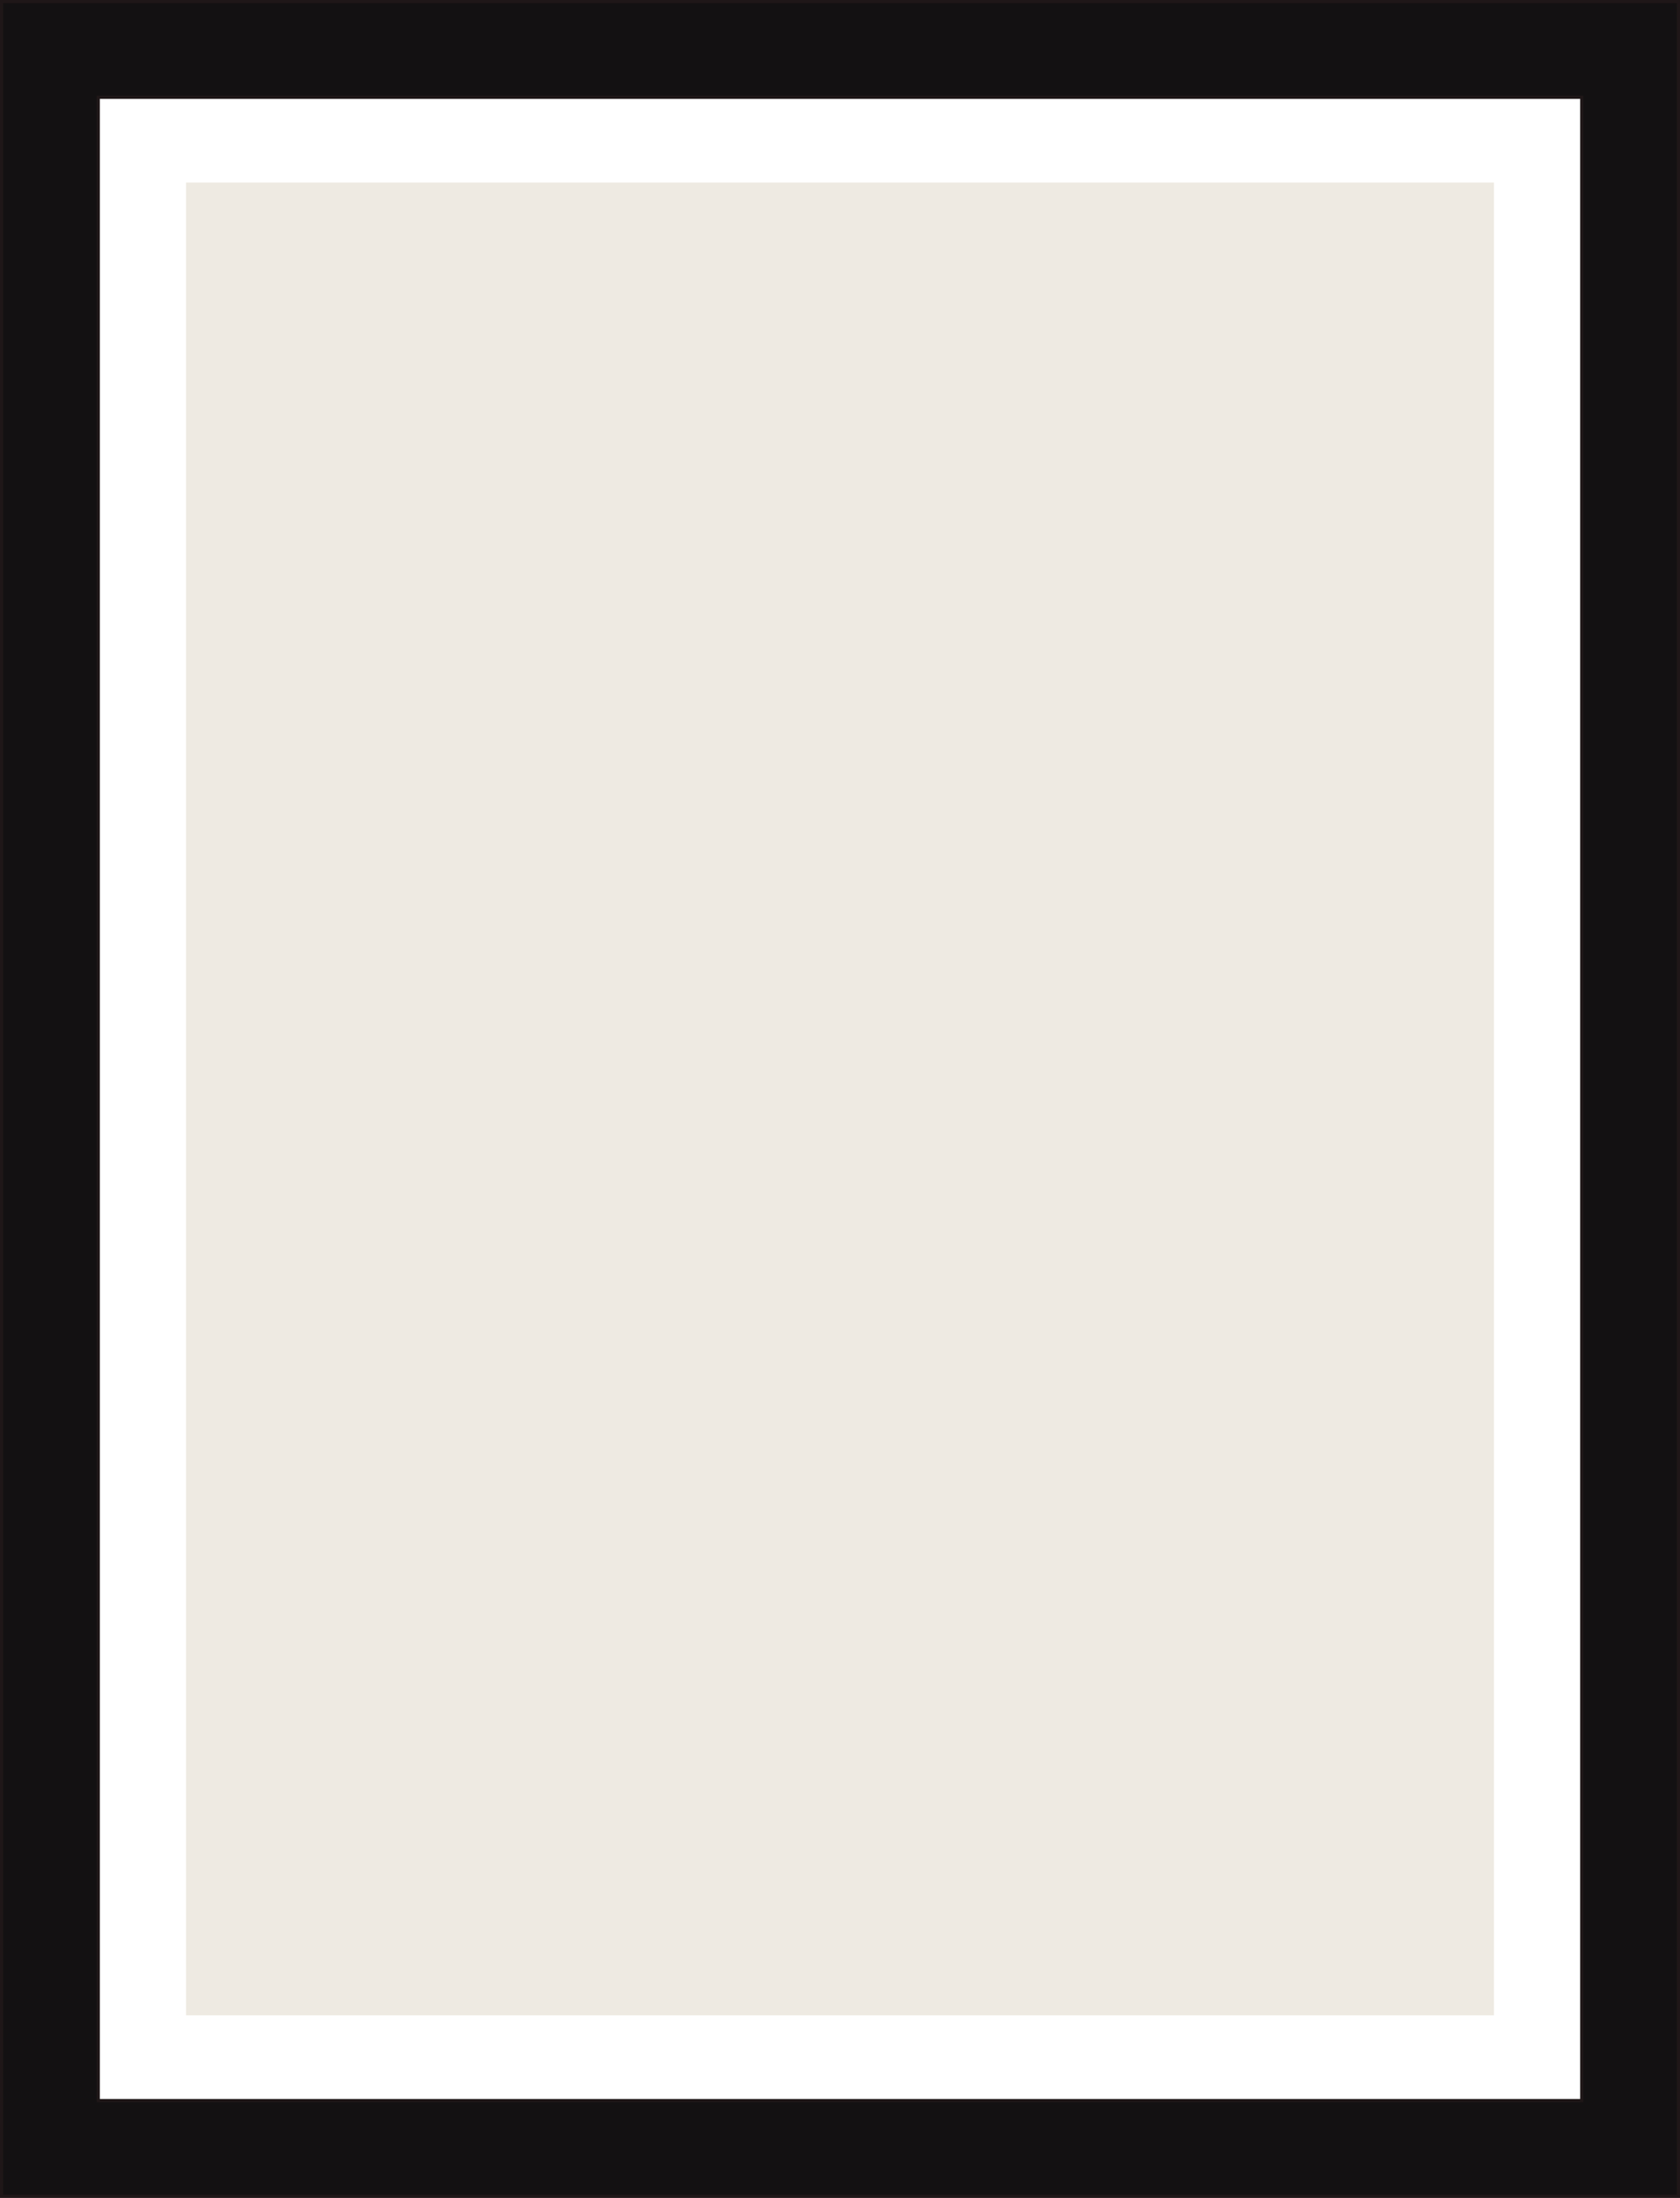 <?xml version="1.0" encoding="UTF-8" standalone="no"?>
<!-- Created with Inkscape (http://www.inkscape.org/) -->

<svg
   xmlns:dc="http://purl.org/dc/elements/1.1/"
   xmlns:cc="http://creativecommons.org/ns#"
   xmlns:rdf="http://www.w3.org/1999/02/22-rdf-syntax-ns#"
   xmlns:svg="http://www.w3.org/2000/svg"
   xmlns="http://www.w3.org/2000/svg"
   xmlns:sodipodi="http://sodipodi.sourceforge.net/DTD/sodipodi-0.dtd"
   xmlns:inkscape="http://www.inkscape.org/namespaces/inkscape"
   id="svg2"
   version="1.1"
   inkscape:version="0.91 r"
   xml:space="preserve"
   width="668.136"
   height="873.612"
   viewBox="0 0 668.136 873.612"
   sodipodi:docname="frame01.svg"><rect x="0" y="0" width="668.136" height="873.612" fill="#808080" stroke="none"/><defs
     id="defs6"><clipPath
       clipPathUnits="userSpaceOnUse"
       id="clipPath34"><path
         d="m 1029,2475 2012,0 0,2060 -2012,0 0,-2060 z"
         id="path36"
         inkscape:connector-curvature="0" /></clipPath><clipPath
       clipPathUnits="userSpaceOnUse"
       id="clipPath46"><path
         d="m 3035,1102 1343,0 0,3433 -1343,0 0,-3433 z"
         id="path48"
         inkscape:connector-curvature="0" /></clipPath><clipPath
       clipPathUnits="userSpaceOnUse"
       id="clipPath58"><path
         d="m 1029,764 2012,0 0,1717 -2012,0 0,-1717 z"
         id="path60"
         inkscape:connector-curvature="0" /></clipPath><clipPath
       clipPathUnits="userSpaceOnUse"
       id="clipPath70"><path
         d="m 3035,764 1343,0 0,344 -1343,0 0,-344 z"
         id="path72"
         inkscape:connector-curvature="0" /></clipPath></defs><sodipodi:namedview
     pagecolor="#ffffff"
     bordercolor="#666666"
     borderopacity="1"
     objecttolerance="10"
     gridtolerance="10"
     guidetolerance="10"
     inkscape:pageopacity="0"
     inkscape:pageshadow="2"
     inkscape:window-width="1855"
     inkscape:window-height="1056"
     id="namedview4"
     showgrid="false"
     inkscape:zoom="0.76407882"
     inkscape:cx="736.45146"
     inkscape:cy="338.80455"
     inkscape:window-x="65"
     inkscape:window-y="24"
     inkscape:window-maximized="1"
     inkscape:current-layer="g12"
     fit-margin-top="0"
     fit-margin-left="0"
     fit-margin-right="0"
     fit-margin-bottom="0" /><g
     id="g10"
     inkscape:groupmode="layer"
     inkscape:label="ink_ext_XXXXXX"
     transform="matrix(1.25,0,0,-1.25,0,873.612)"><g
       id="g12"
       transform="scale(0.1,0.1)"><g
         id="g7589"><path
           inkscape:connector-curvature="0"
           id="path14"
           style="fill:#131112;fill-opacity:1;fill-rule:nonzero;stroke:none"
           d="m 5,5 5335.09,0 0,6978.9 L 5,6983.9 5,5 Z" /><path
           inkscape:connector-curvature="0"
           id="path16"
           style="fill:#1f1718;fill-opacity:1;fill-rule:nonzero;stroke:none"
           d="m 5340.09,5 0,5 L 10,10 l 0,6968.9 5325.09,0 0,-6973.9 5,0 0,5 0,-5 5,0 0,6983.9 L 0,6988.9 0,0 l 5345.09,0 0,5 -5,0" /><path
           inkscape:connector-curvature="0"
           id="path18"
           style="fill:#ffffff;fill-opacity:1;fill-rule:nonzero;stroke:none"
           d="m 312.684,309.449 4719.73,0 0,6370 -4719.73,0 0,-6370 z" /><path
           inkscape:connector-curvature="0"
           id="path20"
           style="fill:#1f1718;fill-opacity:1;fill-rule:nonzero;stroke:none"
           d="m 5032.41,309.449 0,5 -4714.726,0 0,6360.001 4709.716,0 0.01,-6365.001 5,0 0,5 0,-5 4.99,0 0,6375.001 -4729.716,0 0,-6380.001 4729.716,0 0,5 -4.99,0" /><path
           inkscape:connector-curvature="0"
           id="path22"
           style="fill:#eeeae2;fill-opacity:1;fill-rule:nonzero;stroke:none"
           d="m 591.914,580.461 4161.26,0 0,5827.98 -4161.26,0 0,-5827.98 z" /></g></g></g></svg>